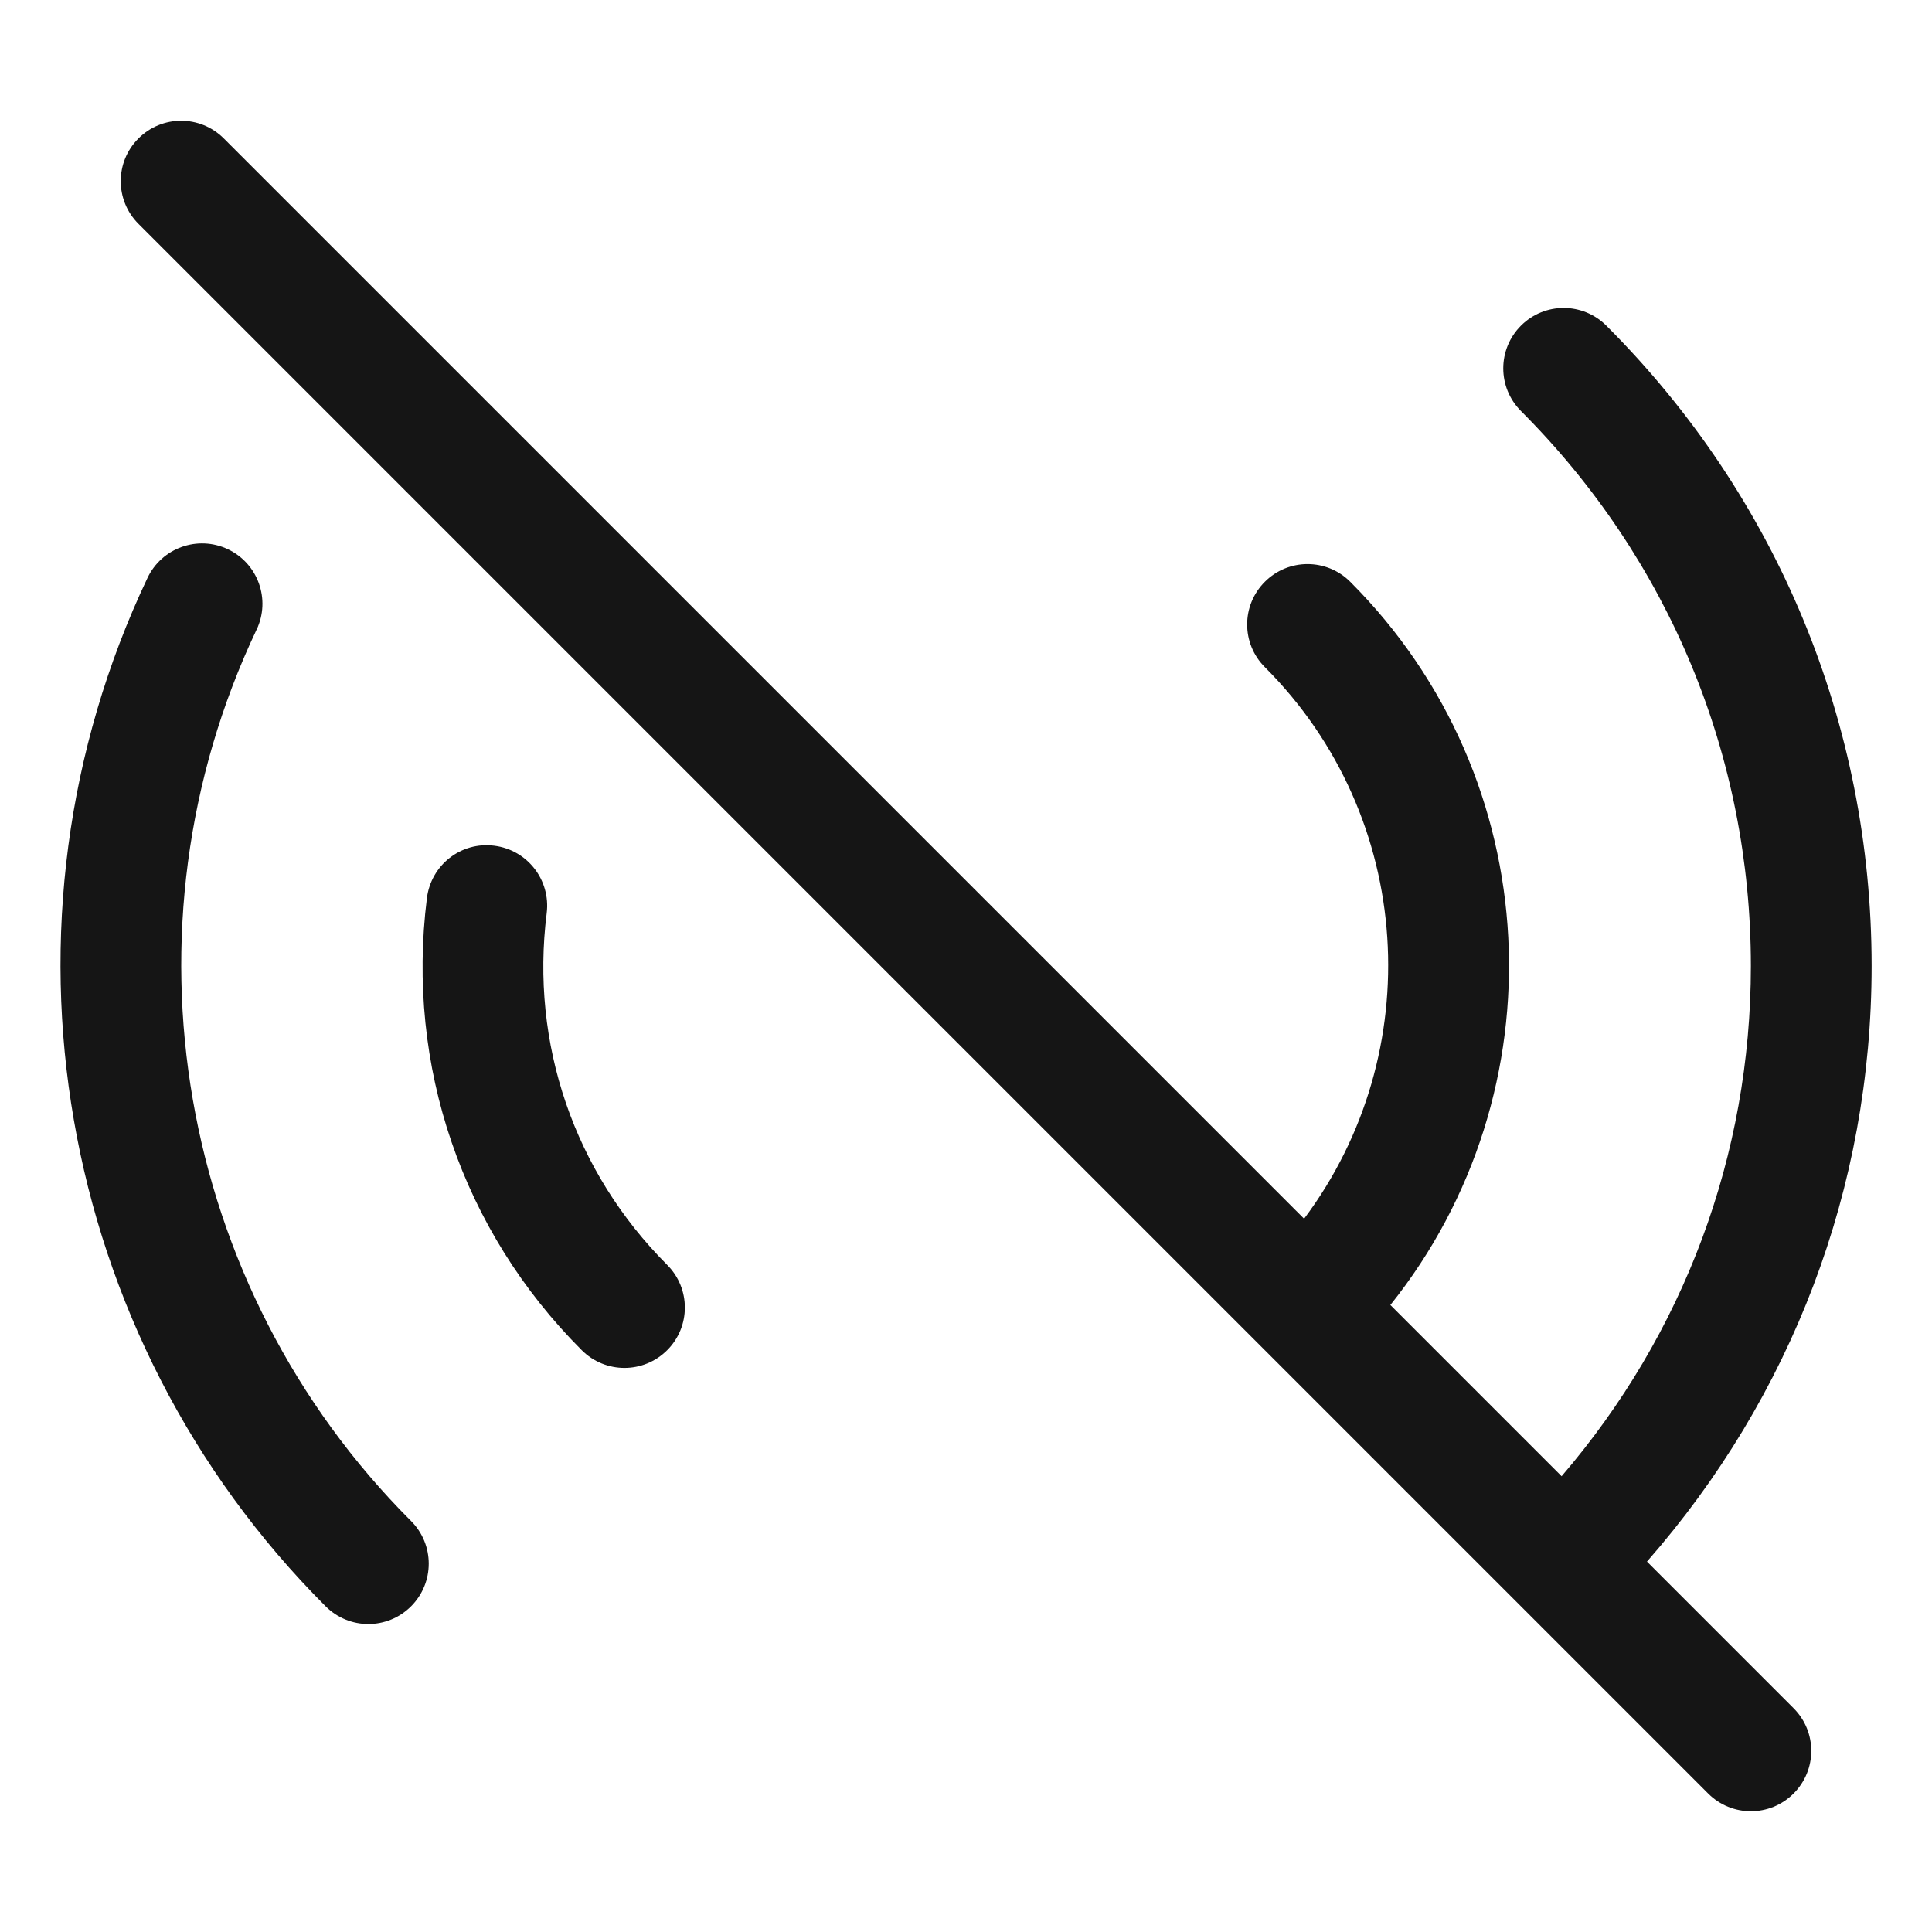 <?xml version="1.0" encoding="UTF-8"?><svg xmlns="http://www.w3.org/2000/svg" width="32" height="32" viewBox="0 0 32 32"><defs><style>.uuid-38012f98-daf2-46f2-9b89-bab894584118{fill:none;}.uuid-951e9d41-afe5-4daf-98f1-ce0602fdf7dd{fill:#151515;}</style></defs><g id="uuid-bc83508f-0641-40c4-80bb-7f91a9e6a321"><rect class="uuid-38012f98-daf2-46f2-9b89-bab894584118" width="32" height="32"/></g><g id="uuid-0f1bd475-c606-4abe-a923-e5e03ad523cd"><path class="uuid-951e9d41-afe5-4daf-98f1-ce0602fdf7dd" d="M4.25,10.429c.237-.499.024-1.096-.475-1.332-.5-.237-1.096-.023-1.332.475C-.268,15.286.919,22.132,5.394,26.606c.195.195.451.293.707.293s.512-.098.707-.293c.391-.391.391-1.023,0-1.414-3.879-3.878-4.906-9.811-2.558-14.764Z"/><path class="uuid-951e9d41-afe5-4daf-98f1-ce0602fdf7dd" d="M9.055,15.125c.068-.548-.319-1.048-.868-1.117-.551-.072-1.048.32-1.116.868-.349,2.779.586,5.509,2.565,7.488.195.195.451.293.707.293s.512-.098.707-.293c.391-.39.391-1.023,0-1.414-1.539-1.54-2.267-3.663-1.995-5.825Z"/><path class="uuid-951e9d41-afe5-4daf-98f1-ce0602fdf7dd" d="M27.279,25.865c2.398-2.734,3.721-6.194,3.721-9.865,0-4.007-1.561-7.773-4.394-10.606-.391-.391-1.023-.391-1.414,0s-.391,1.023,0,1.414c2.455,2.456,3.808,5.72,3.808,9.192,0,3.136-1.113,6.097-3.135,8.451l-2.836-2.836c2.824-3.53,2.605-8.709-.665-11.979-.391-.391-1.023-.391-1.414,0s-.391,1.023,0,1.414c2.489,2.489,2.701,6.397.65,9.136L3.707,2.293c-.391-.391-1.023-.391-1.414,0s-.391,1.023,0,1.414l26,26c.195.195.451.293.707.293s.512-.098.707-.293c.391-.391.391-1.023,0-1.414l-2.428-2.428Z"/></g></svg>